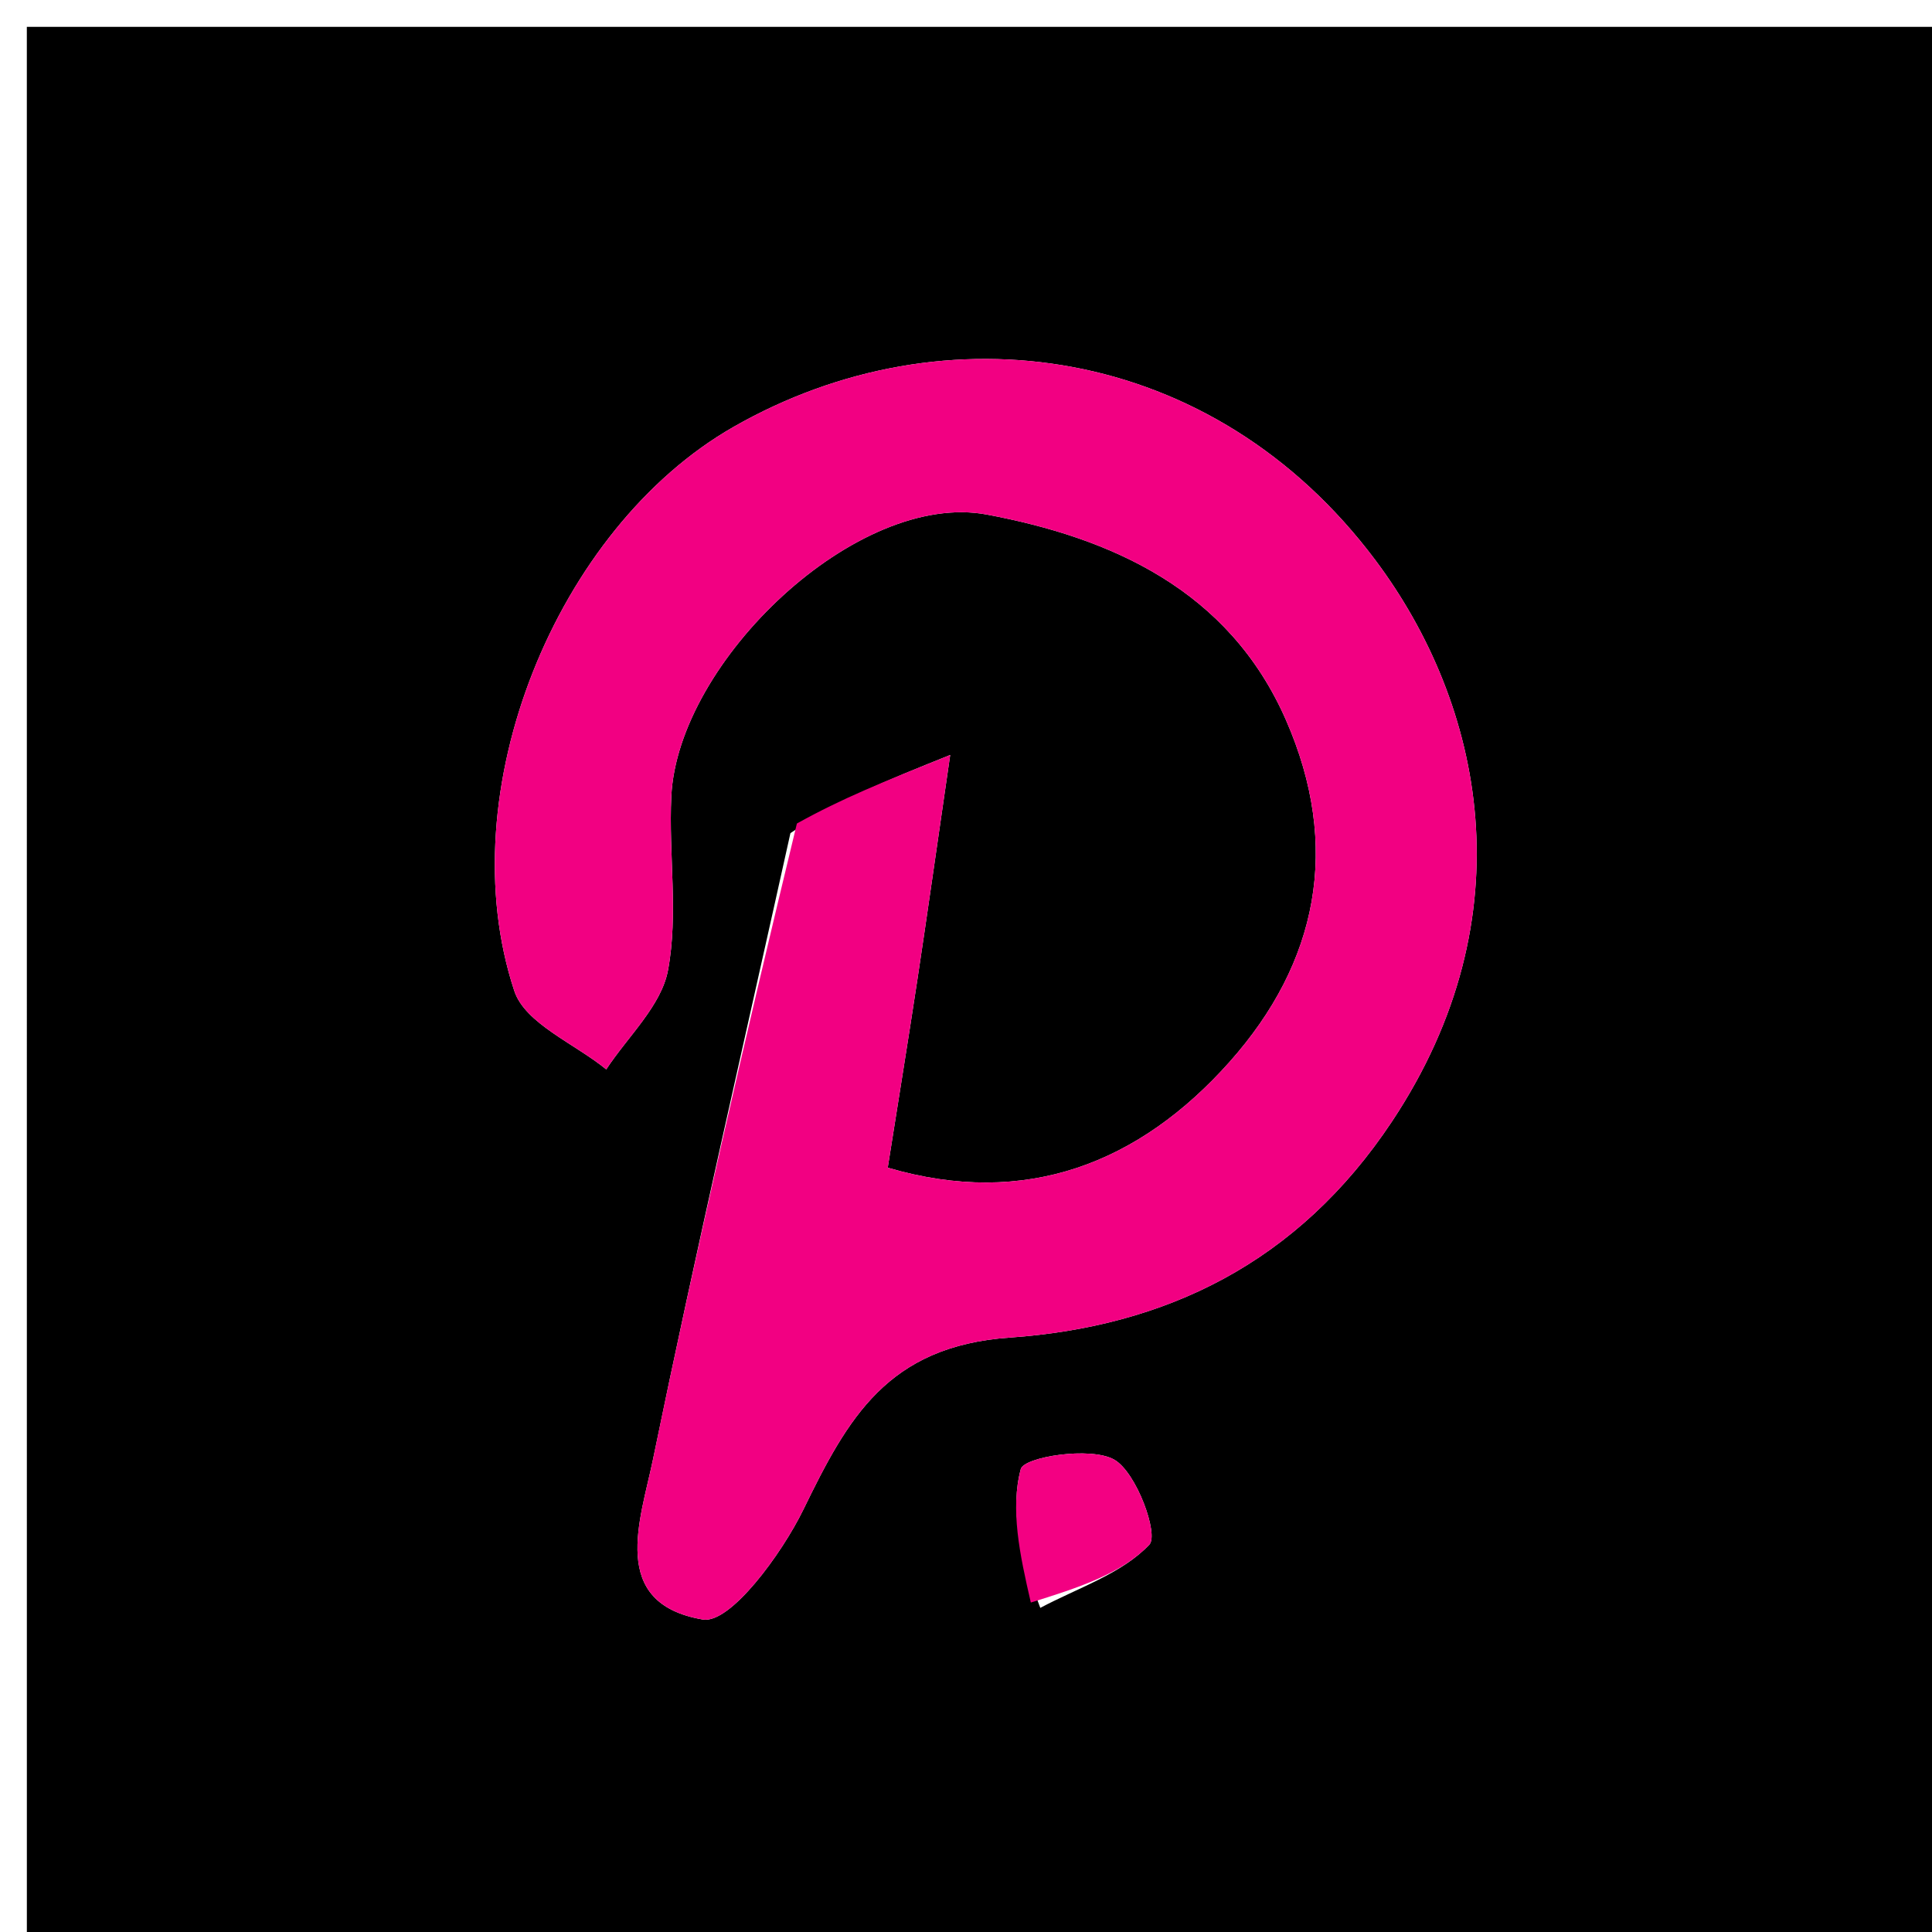 <svg version="1.1" id="Layer_1" xmlns="http://www.w3.org/2000/svg" xmlns:xlink="http://www.w3.org/1999/xlink" x="0px" y="0px"
	 width="100%" viewBox="0 0 72 72" enable-background="new 0 0 72 72" xml:space="preserve">
<path fill="#000000" opacity="1" stroke="none" 
	d="
M53.001,73 
	C35.334,73 18.167,73 1.001,73 
	C1,49 1,25.001 1,1.001 
	C25,1 48.999,1 72.999,1 
	C72.999,25 72.999,48.999 73,72.999 
	C66.5,73 60.001,73 53.001,73 
M29.457,31.048 
	C27.735,38.821 25.94,46.579 24.337,54.376 
	C23.875,56.626 22.658,59.752 26.191,60.355 
	C27.21,60.528 29.131,57.919 29.945,56.247 
	C31.591,52.868 33.066,50.168 37.633,49.848 
	C43.407,49.442 48.359,47.096 51.883,41.782 
	C56.948,34.146 55.287,26.254 51.256,20.874 
	C45.209,12.803 35.203,11.414 27.336,15.909 
	C20.735,19.681 16.714,29.514 19.166,36.927 
	C19.569,38.147 21.414,38.89 22.593,39.853 
	C23.395,38.627 24.647,37.486 24.895,36.156 
	C25.286,34.063 24.915,31.84 25.018,29.678 
	C25.259,24.638 31.95,18.268 36.781,19.177 
	C41.387,20.043 45.791,21.961 47.925,26.836 
	C49.993,31.559 49.104,35.887 45.824,39.572 
	C42.467,43.344 38.232,45.029 33.084,43.516 
	C33.479,41.018 33.845,38.773 34.186,36.525 
	C34.546,34.154 34.88,31.78 35.411,28.136 
	C32.846,29.166 31.393,29.749 29.457,31.048 
M38.769,59.921 
	C40.166,59.176 41.801,58.655 42.833,57.564 
	C43.191,57.186 42.356,54.865 41.522,54.395 
	C40.642,53.898 38.164,54.295 38.042,54.748 
	C37.643,56.23 37.998,57.915 38.769,59.921 
z"/>
<path fill="#F20082" opacity="1" stroke="none" 
	d="
M29.698,30.69 
	C31.393,29.749 32.846,29.166 35.411,28.136 
	C34.88,31.78 34.546,34.154 34.186,36.525 
	C33.845,38.773 33.479,41.018 33.084,43.516 
	C38.232,45.029 42.467,43.344 45.824,39.572 
	C49.104,35.887 49.993,31.559 47.925,26.836 
	C45.791,21.961 41.387,20.043 36.781,19.177 
	C31.95,18.268 25.259,24.638 25.018,29.678 
	C24.915,31.84 25.286,34.063 24.895,36.156 
	C24.647,37.486 23.395,38.627 22.593,39.853 
	C21.414,38.89 19.569,38.147 19.166,36.927 
	C16.714,29.514 20.735,19.681 27.336,15.909 
	C35.203,11.414 45.209,12.803 51.256,20.874 
	C55.287,26.254 56.948,34.146 51.883,41.782 
	C48.359,47.096 43.407,49.442 37.633,49.848 
	C33.066,50.168 31.591,52.868 29.945,56.247 
	C29.131,57.919 27.21,60.528 26.191,60.355 
	C22.658,59.752 23.875,56.626 24.337,54.376 
	C25.94,46.579 27.735,38.821 29.698,30.69 
z"/>
<path fill="#F30082" opacity="1" stroke="none" 
	d="
M38.416,59.722 
	C37.998,57.915 37.643,56.23 38.042,54.748 
	C38.164,54.295 40.642,53.898 41.522,54.395 
	C42.356,54.865 43.191,57.186 42.833,57.564 
	C41.801,58.655 40.166,59.176 38.416,59.722 
z"/>
</svg>